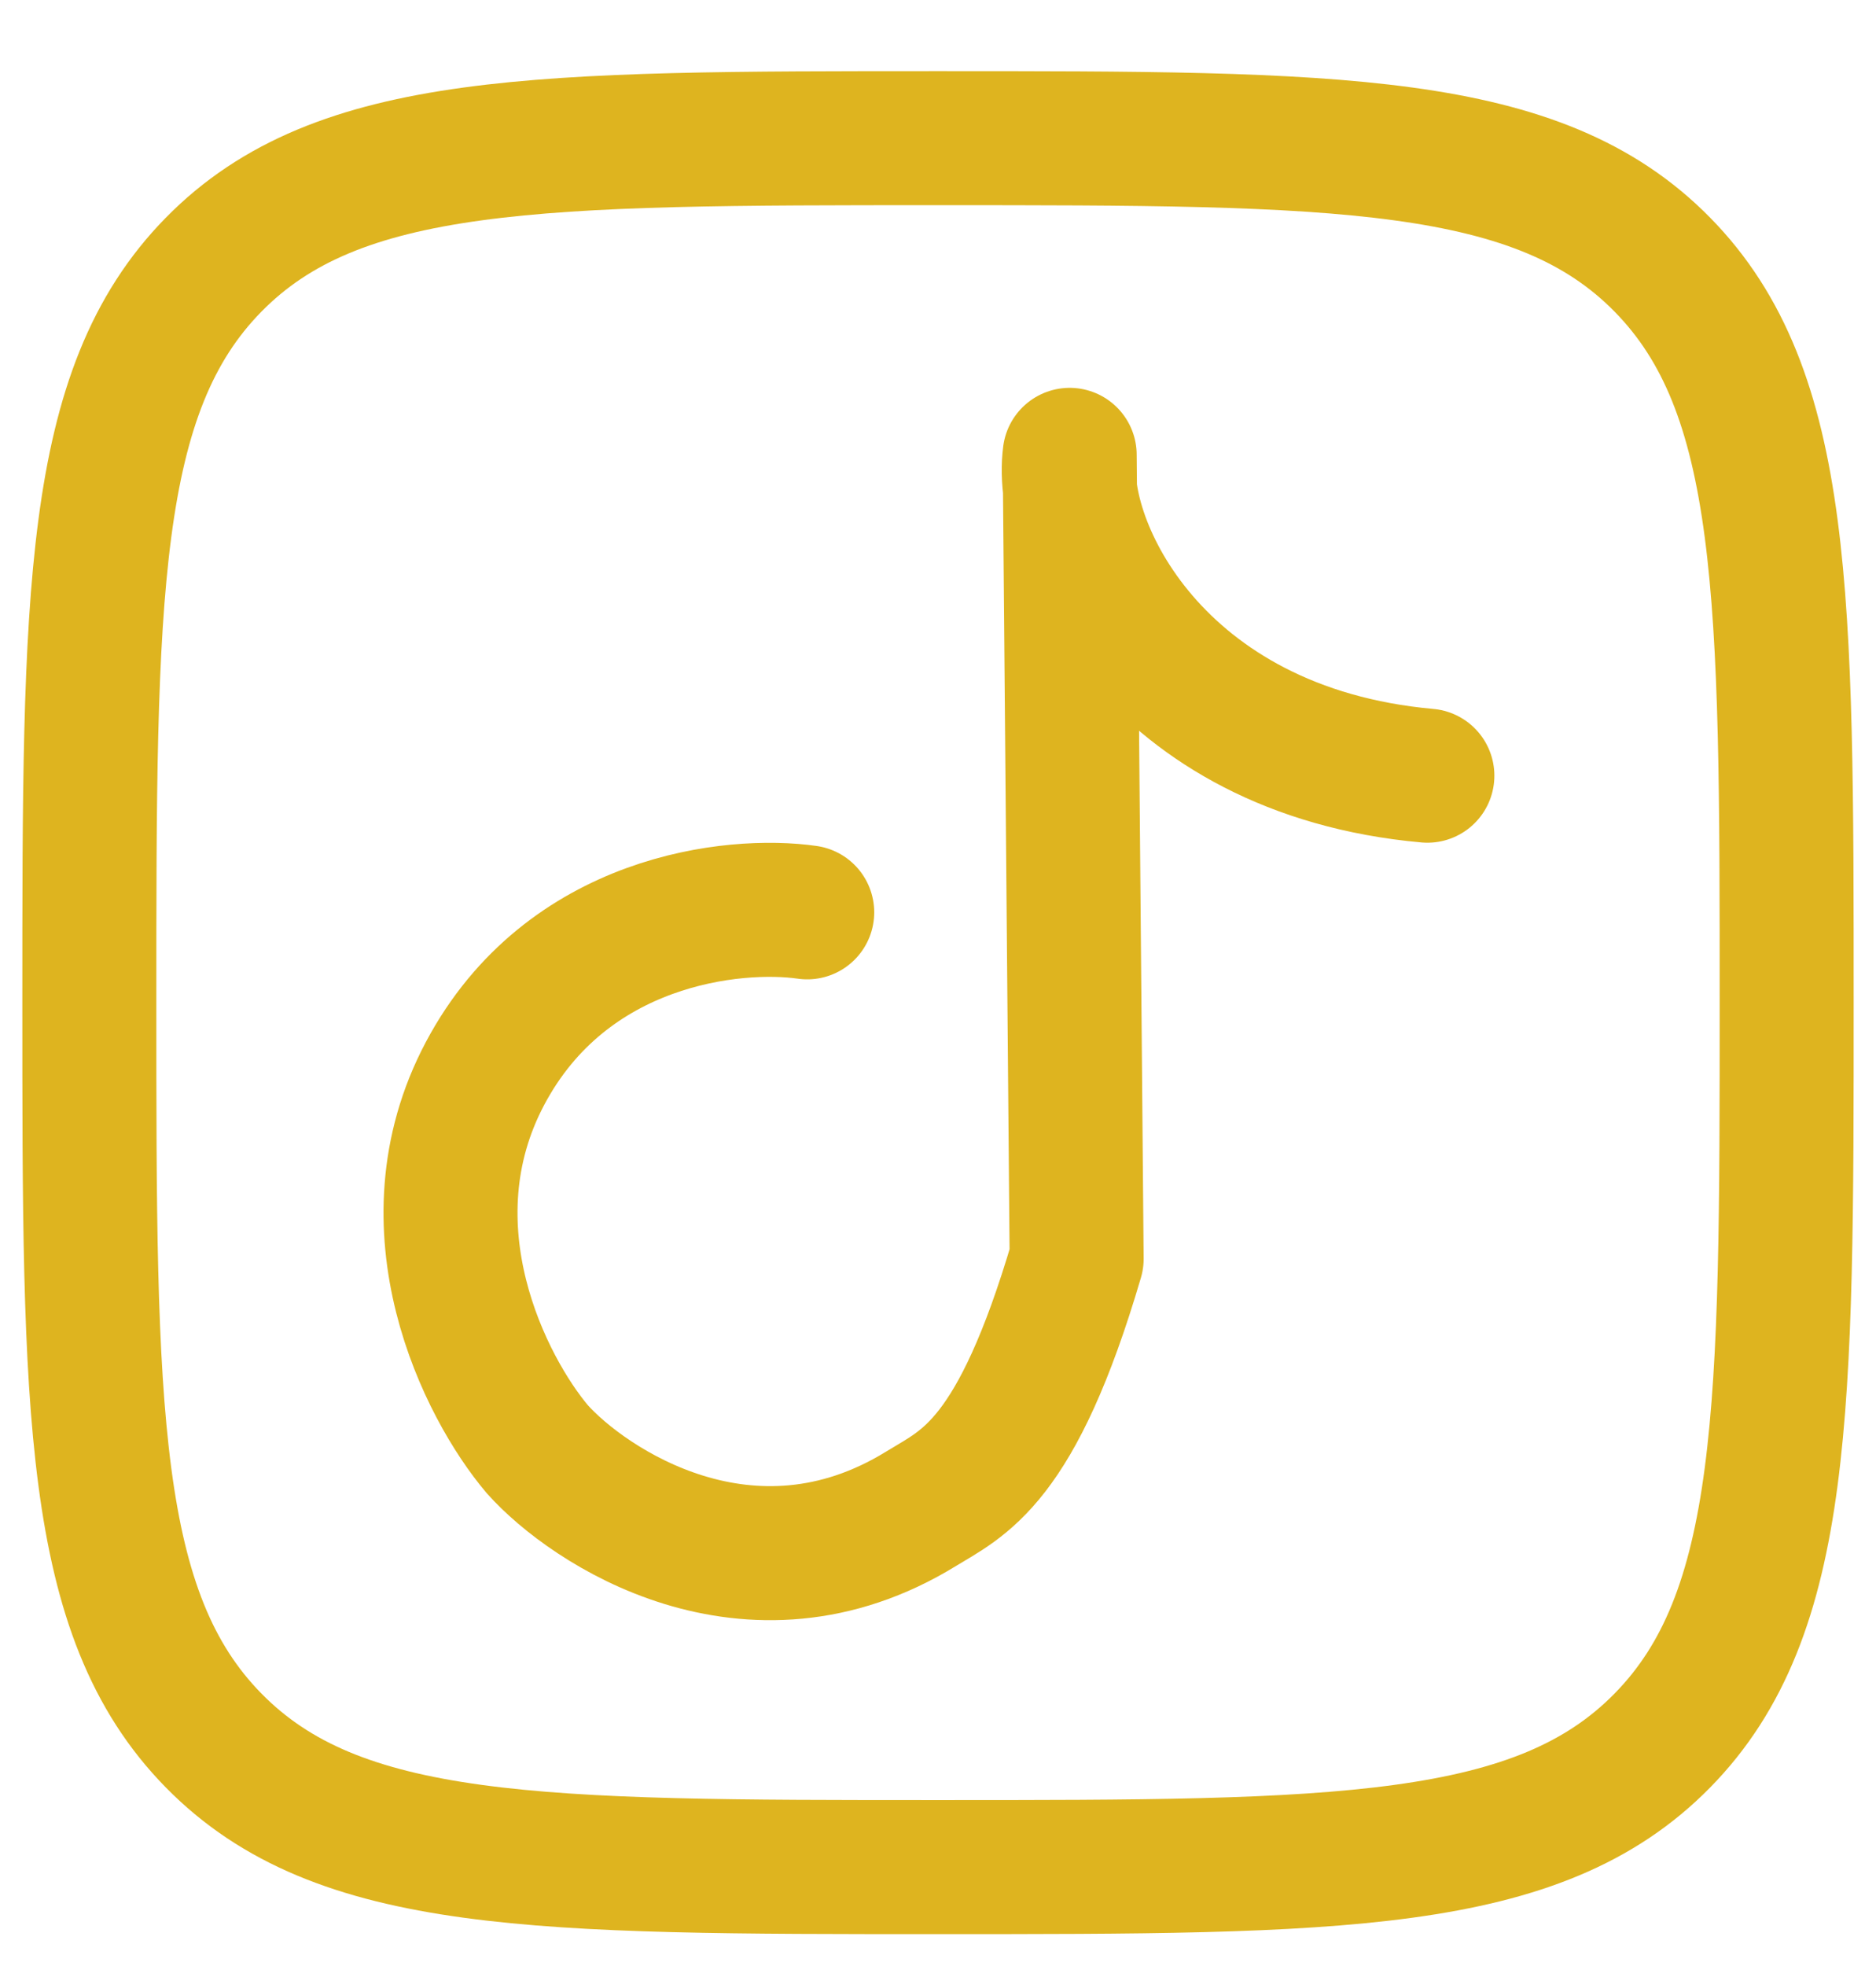 <svg width="21" height="22" viewBox="0 0 21 22" fill="none" xmlns="http://www.w3.org/2000/svg">
<path d="M1 11.219C1 6.659 1 4.378 2.391 2.962C3.782 1.546 6.021 1.546 10.5 1.546C14.978 1.546 17.218 1.546 18.609 2.962C20 4.378 20 6.658 20 11.219C20 15.779 20 18.06 18.609 19.476C17.218 20.893 14.979 20.893 10.5 20.893C6.022 20.893 3.782 20.893 2.391 19.476C1 18.06 1 15.78 1 11.219Z" stroke="#DEB41F" stroke-width="1.5" stroke-linecap="round" stroke-linejoin="round"/>
<path d="M9.036 10.209C8.216 10.091 6.346 10.286 5.43 12.011C4.514 13.737 5.437 15.534 6.014 16.216C6.583 16.854 8.392 18.063 10.311 16.883C10.787 16.591 11.38 16.372 12.052 14.086L11.974 5.09C11.844 6.081 12.919 8.405 15.978 8.68" stroke="#DEB41F" stroke-width="1.5" stroke-linecap="round" stroke-linejoin="round"/>
</svg>
